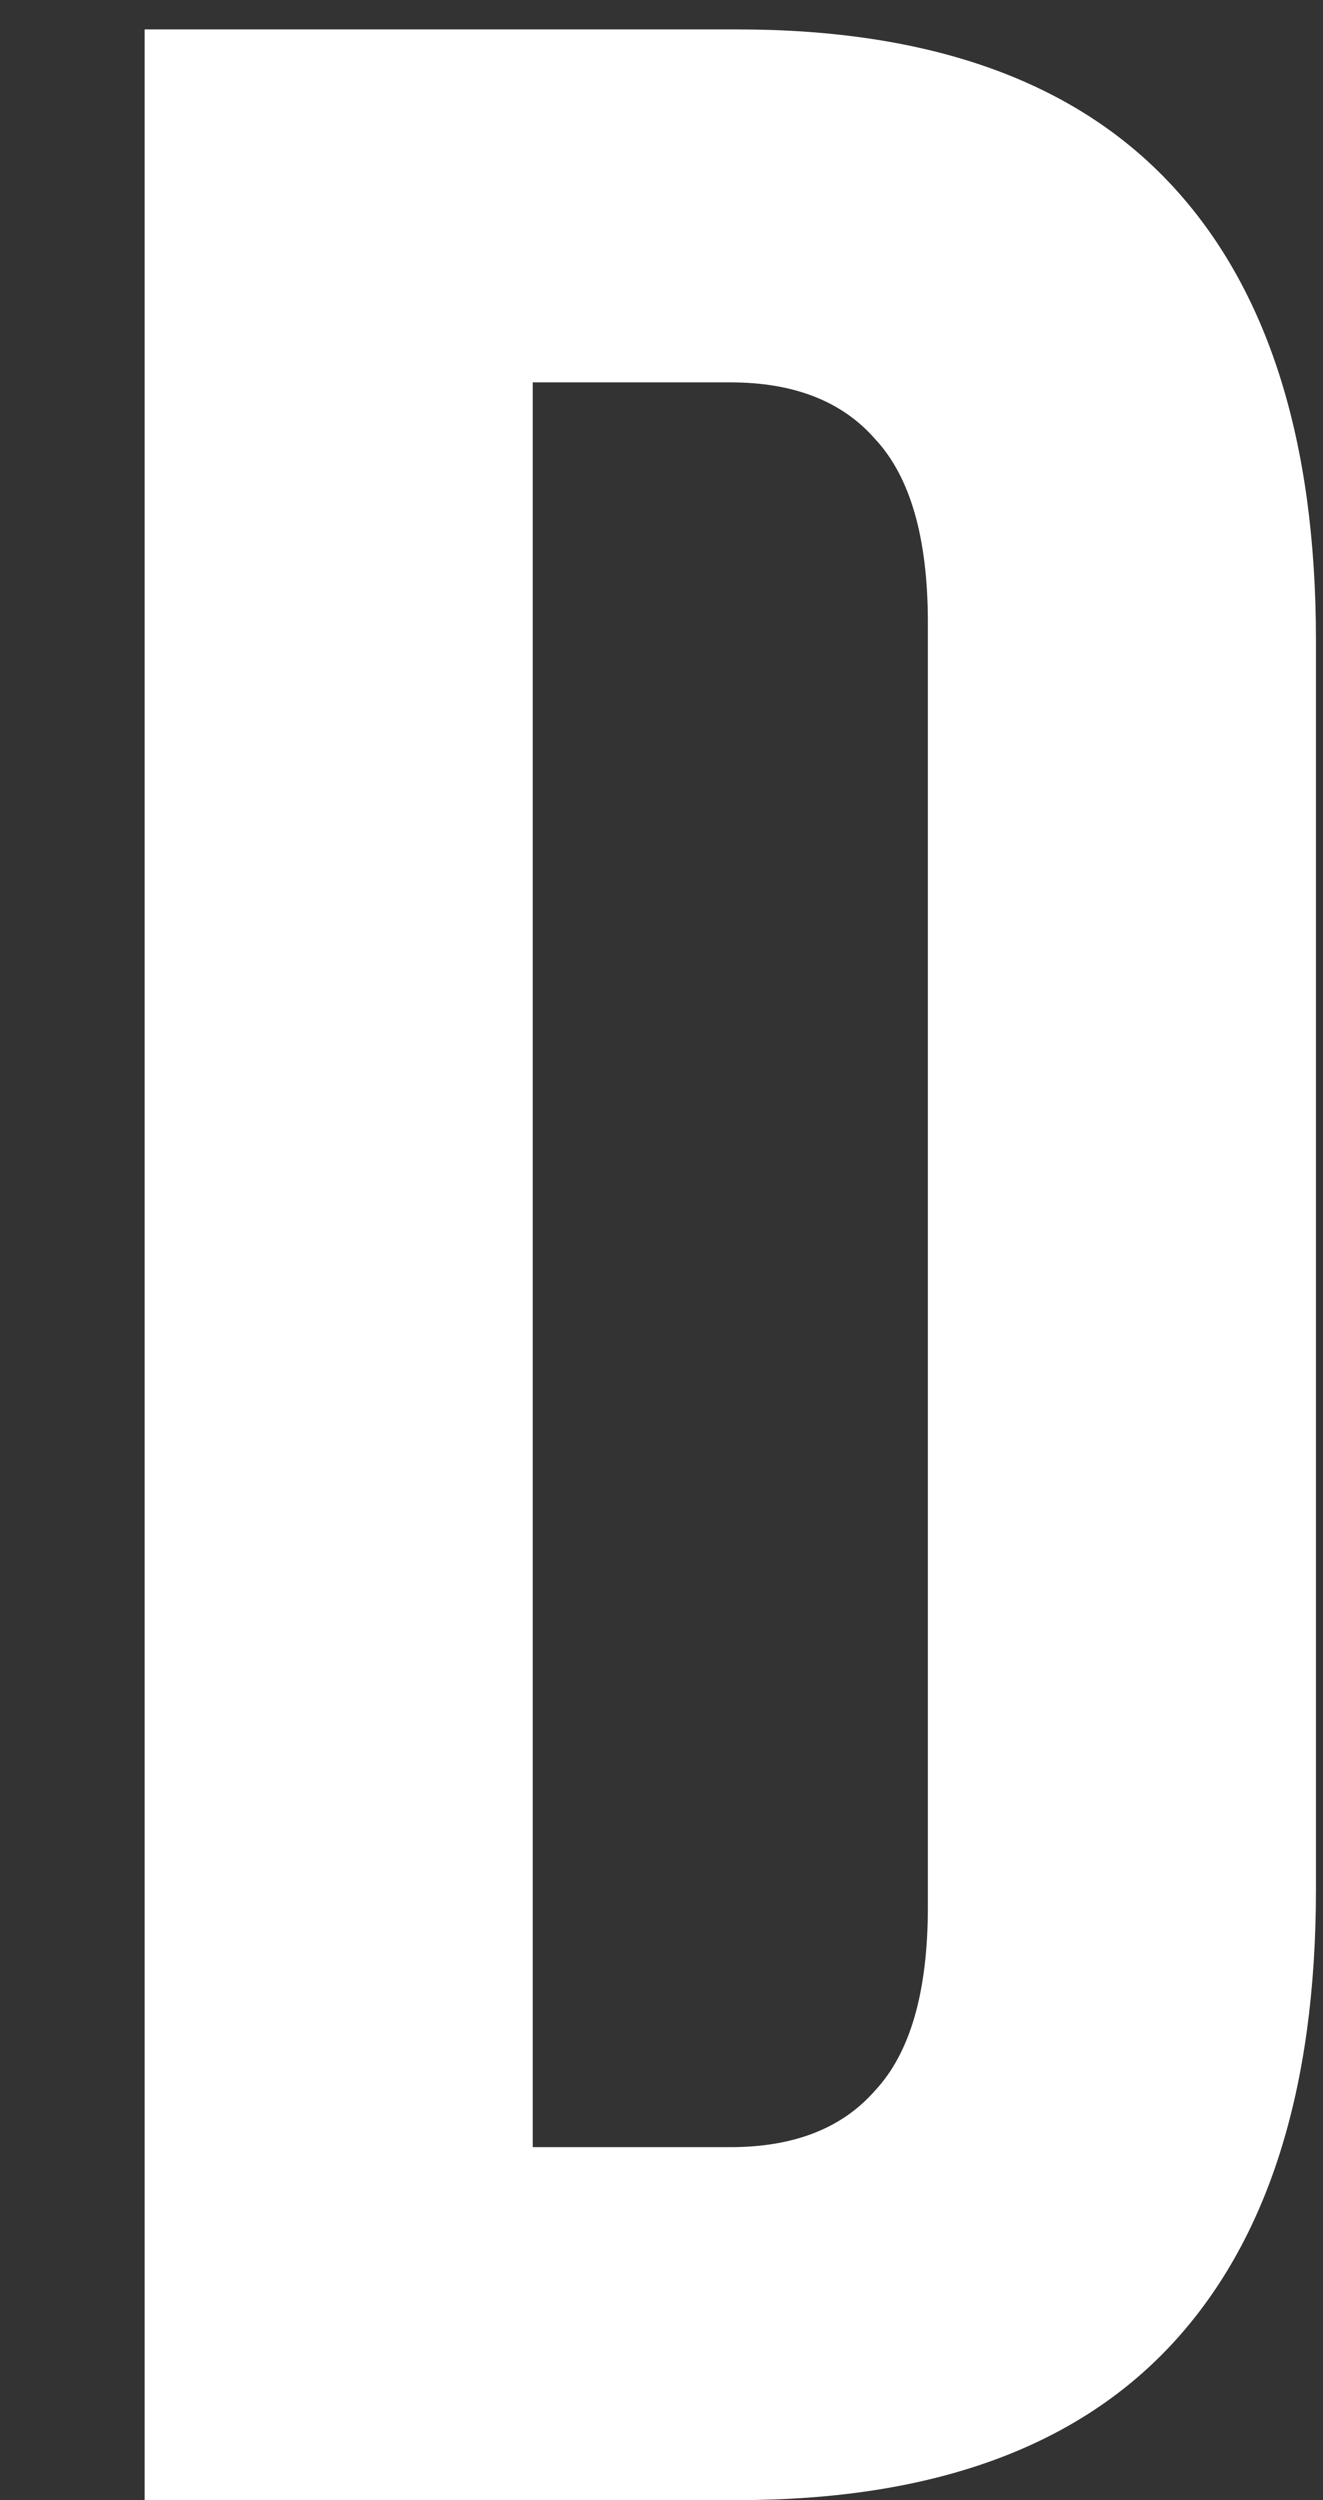 <svg width="9" height="17" viewBox="0 0 9 17" fill="none" xmlns="http://www.w3.org/2000/svg">
<rect x="0" y="0" width="9" height="17" fill="#333333" stroke="none"/>
<path d="M0.984 0.2H5.016C6.328 0.2 7.312 0.552 7.968 1.256C8.624 1.96 8.952 2.992 8.952 4.352V12.848C8.952 14.208 8.624 15.24 7.968 15.944C7.312 16.648 6.328 17 5.016 17H0.984V0.2ZM4.968 14.6C5.4 14.6 5.728 14.472 5.952 14.216C6.192 13.96 6.312 13.544 6.312 12.968V4.232C6.312 3.656 6.192 3.24 5.952 2.984C5.728 2.728 5.4 2.6 4.968 2.6H3.624V14.6H4.968Z" fill="white"/>
</svg>
